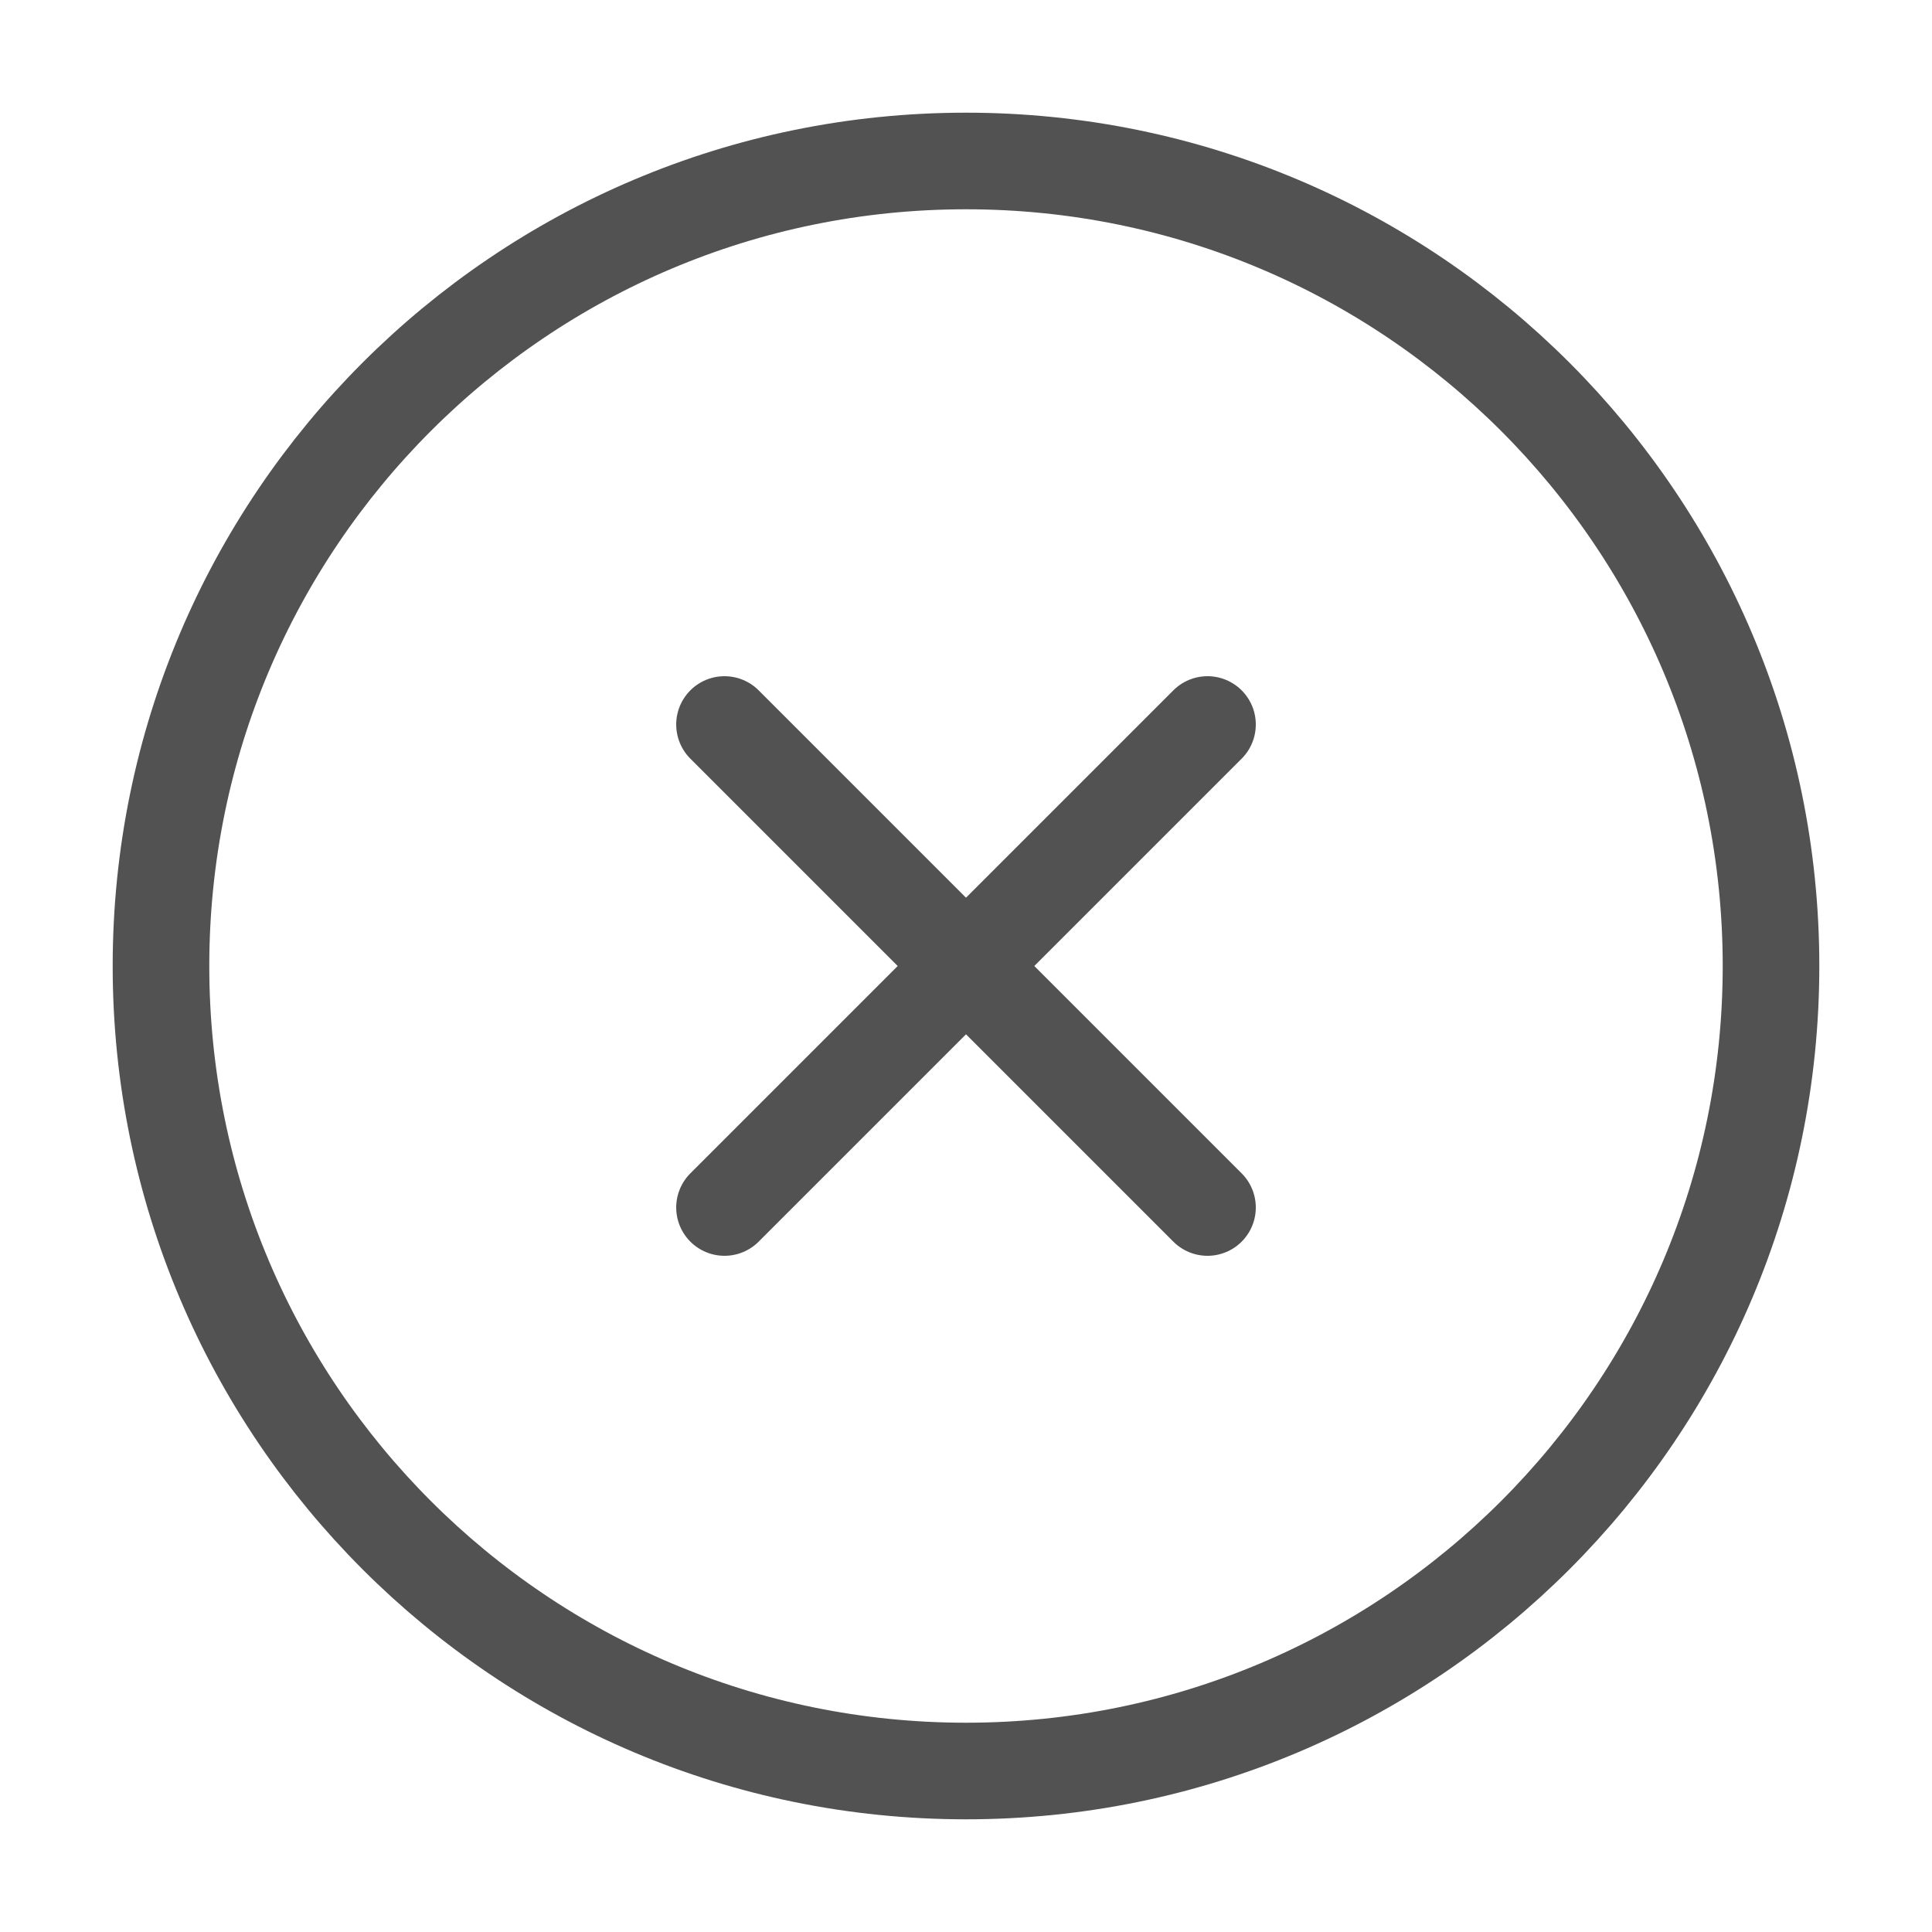 <svg width="40" height="40" viewBox="0 0 40 40" fill="none" xmlns="http://www.w3.org/2000/svg">
<path d="M20 36.667C29.205 36.667 36.667 29.205 36.667 20C36.667 10.795 29.205 3.333 20 3.333C10.795 3.333 3.333 10.795 3.333 20C3.333 29.205 10.795 36.667 20 36.667Z" stroke="#525252" stroke-width="2" stroke-linecap="round" stroke-linejoin="round"/>
<path d="M25 15L15 25" stroke="#525252" stroke-width="2" stroke-linecap="round" stroke-linejoin="round"/>
<path d="M15 15L25 25" stroke="#525252" stroke-width="2" stroke-linecap="round" stroke-linejoin="round"/>
</svg>
